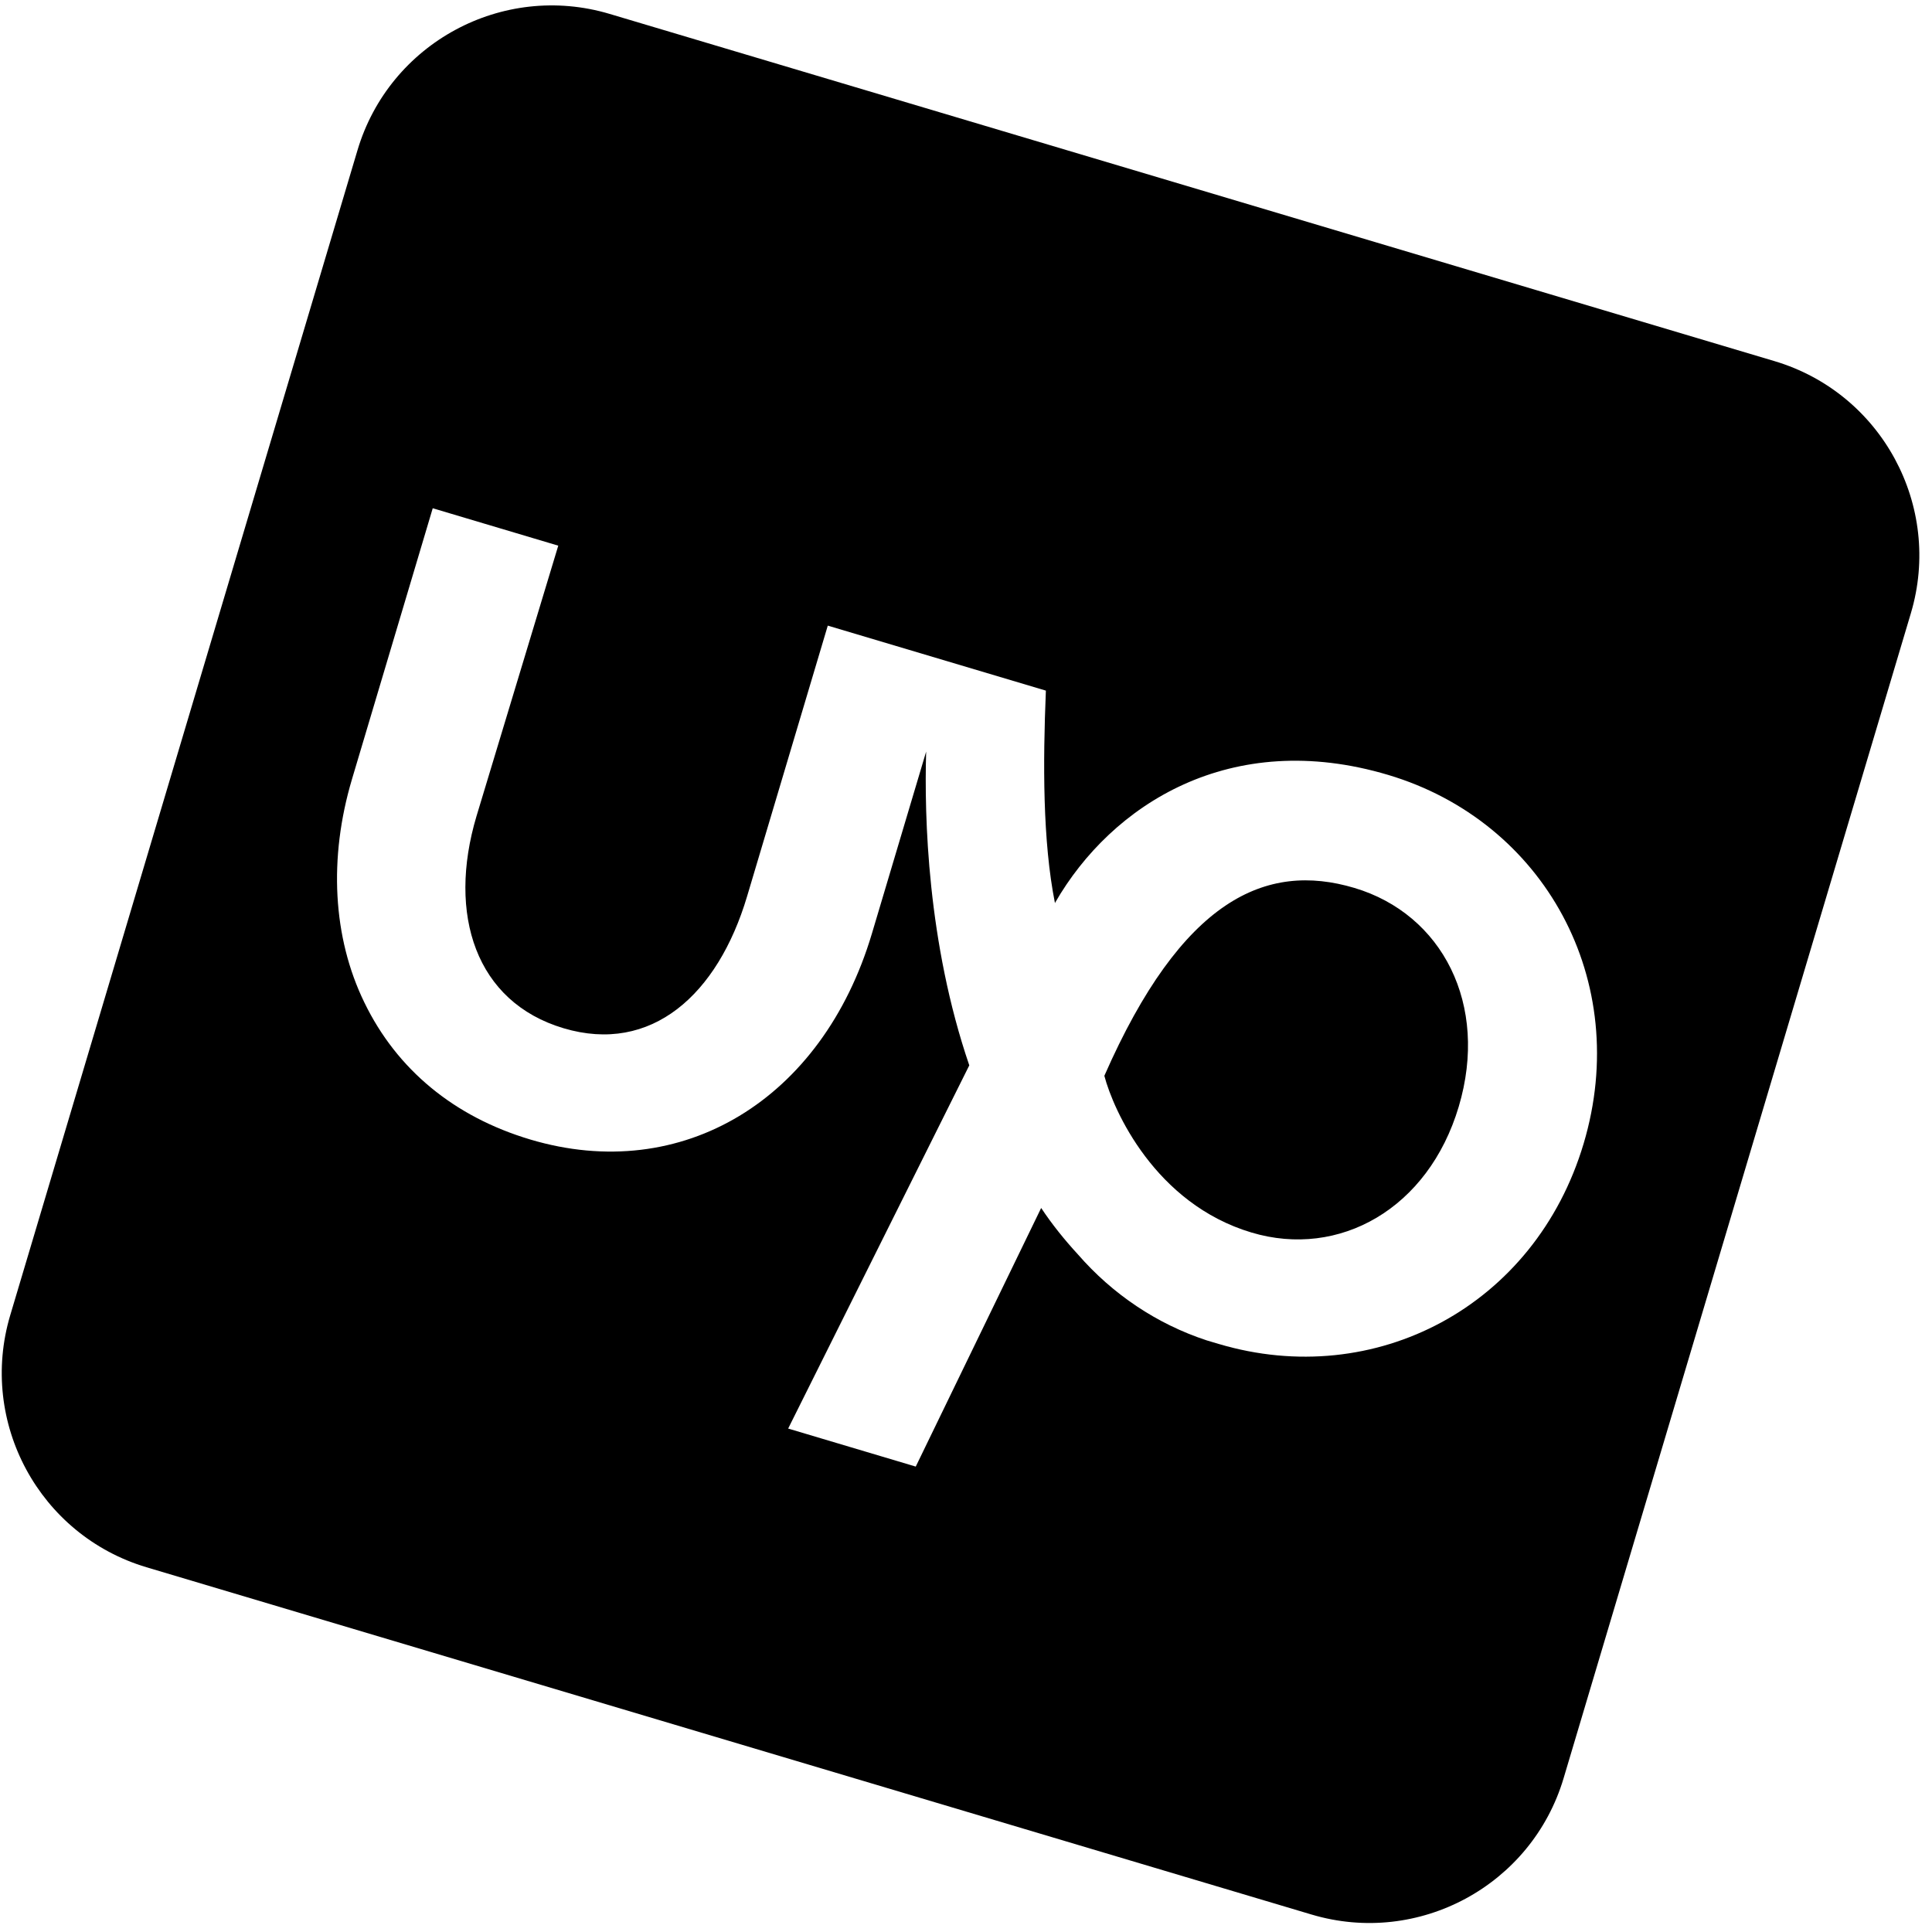 <svg width="118" height="118" viewBox="0 0 118 118" fill="none" xmlns="http://www.w3.org/2000/svg">
<path d="M37.229 0.848L108.385 22.058C114.929 24.009 118.66 30.909 116.71 37.453L95.499 108.609C93.549 115.153 86.649 118.884 80.105 116.933L8.949 95.723C2.405 93.772 -1.326 86.873 0.625 80.329L21.835 9.173C23.785 2.629 30.685 -1.102 37.229 0.848ZM67.45 65.706C72.188 54.919 77.323 52.622 82.723 54.232C88.081 55.829 90.956 61.344 89.094 67.592C87.232 73.839 81.785 76.873 76.448 75.282C70.54 73.521 68 67.807 67.45 65.706ZM64.435 55.168C63.677 51.368 63.698 46.578 63.879 42.181L50.558 38.211L45.628 54.75C43.835 60.765 39.778 64.398 34.42 62.801C29.062 61.204 27.31 55.862 29.103 49.848L34.097 33.327L26.43 31.042L21.5 47.582C20.061 52.41 20.322 57.261 22.253 61.226C24.237 65.323 27.734 68.21 32.393 69.599C41.648 72.357 50.222 67.188 53.252 57.023L56.566 45.905C56.448 49.859 56.639 57.572 59.201 65.068L48.138 87.251L55.931 89.574L63.591 73.779C64.26 74.785 65.017 75.726 65.836 76.615C67.948 79.044 70.656 80.866 73.702 81.866L74.422 82.08C83.973 84.927 93.757 79.796 96.724 69.843C99.691 59.889 94.311 50.169 84.781 47.328C75.166 44.462 67.891 49.142 64.447 55.126L64.435 55.168Z" fill="black"/>
</svg>
